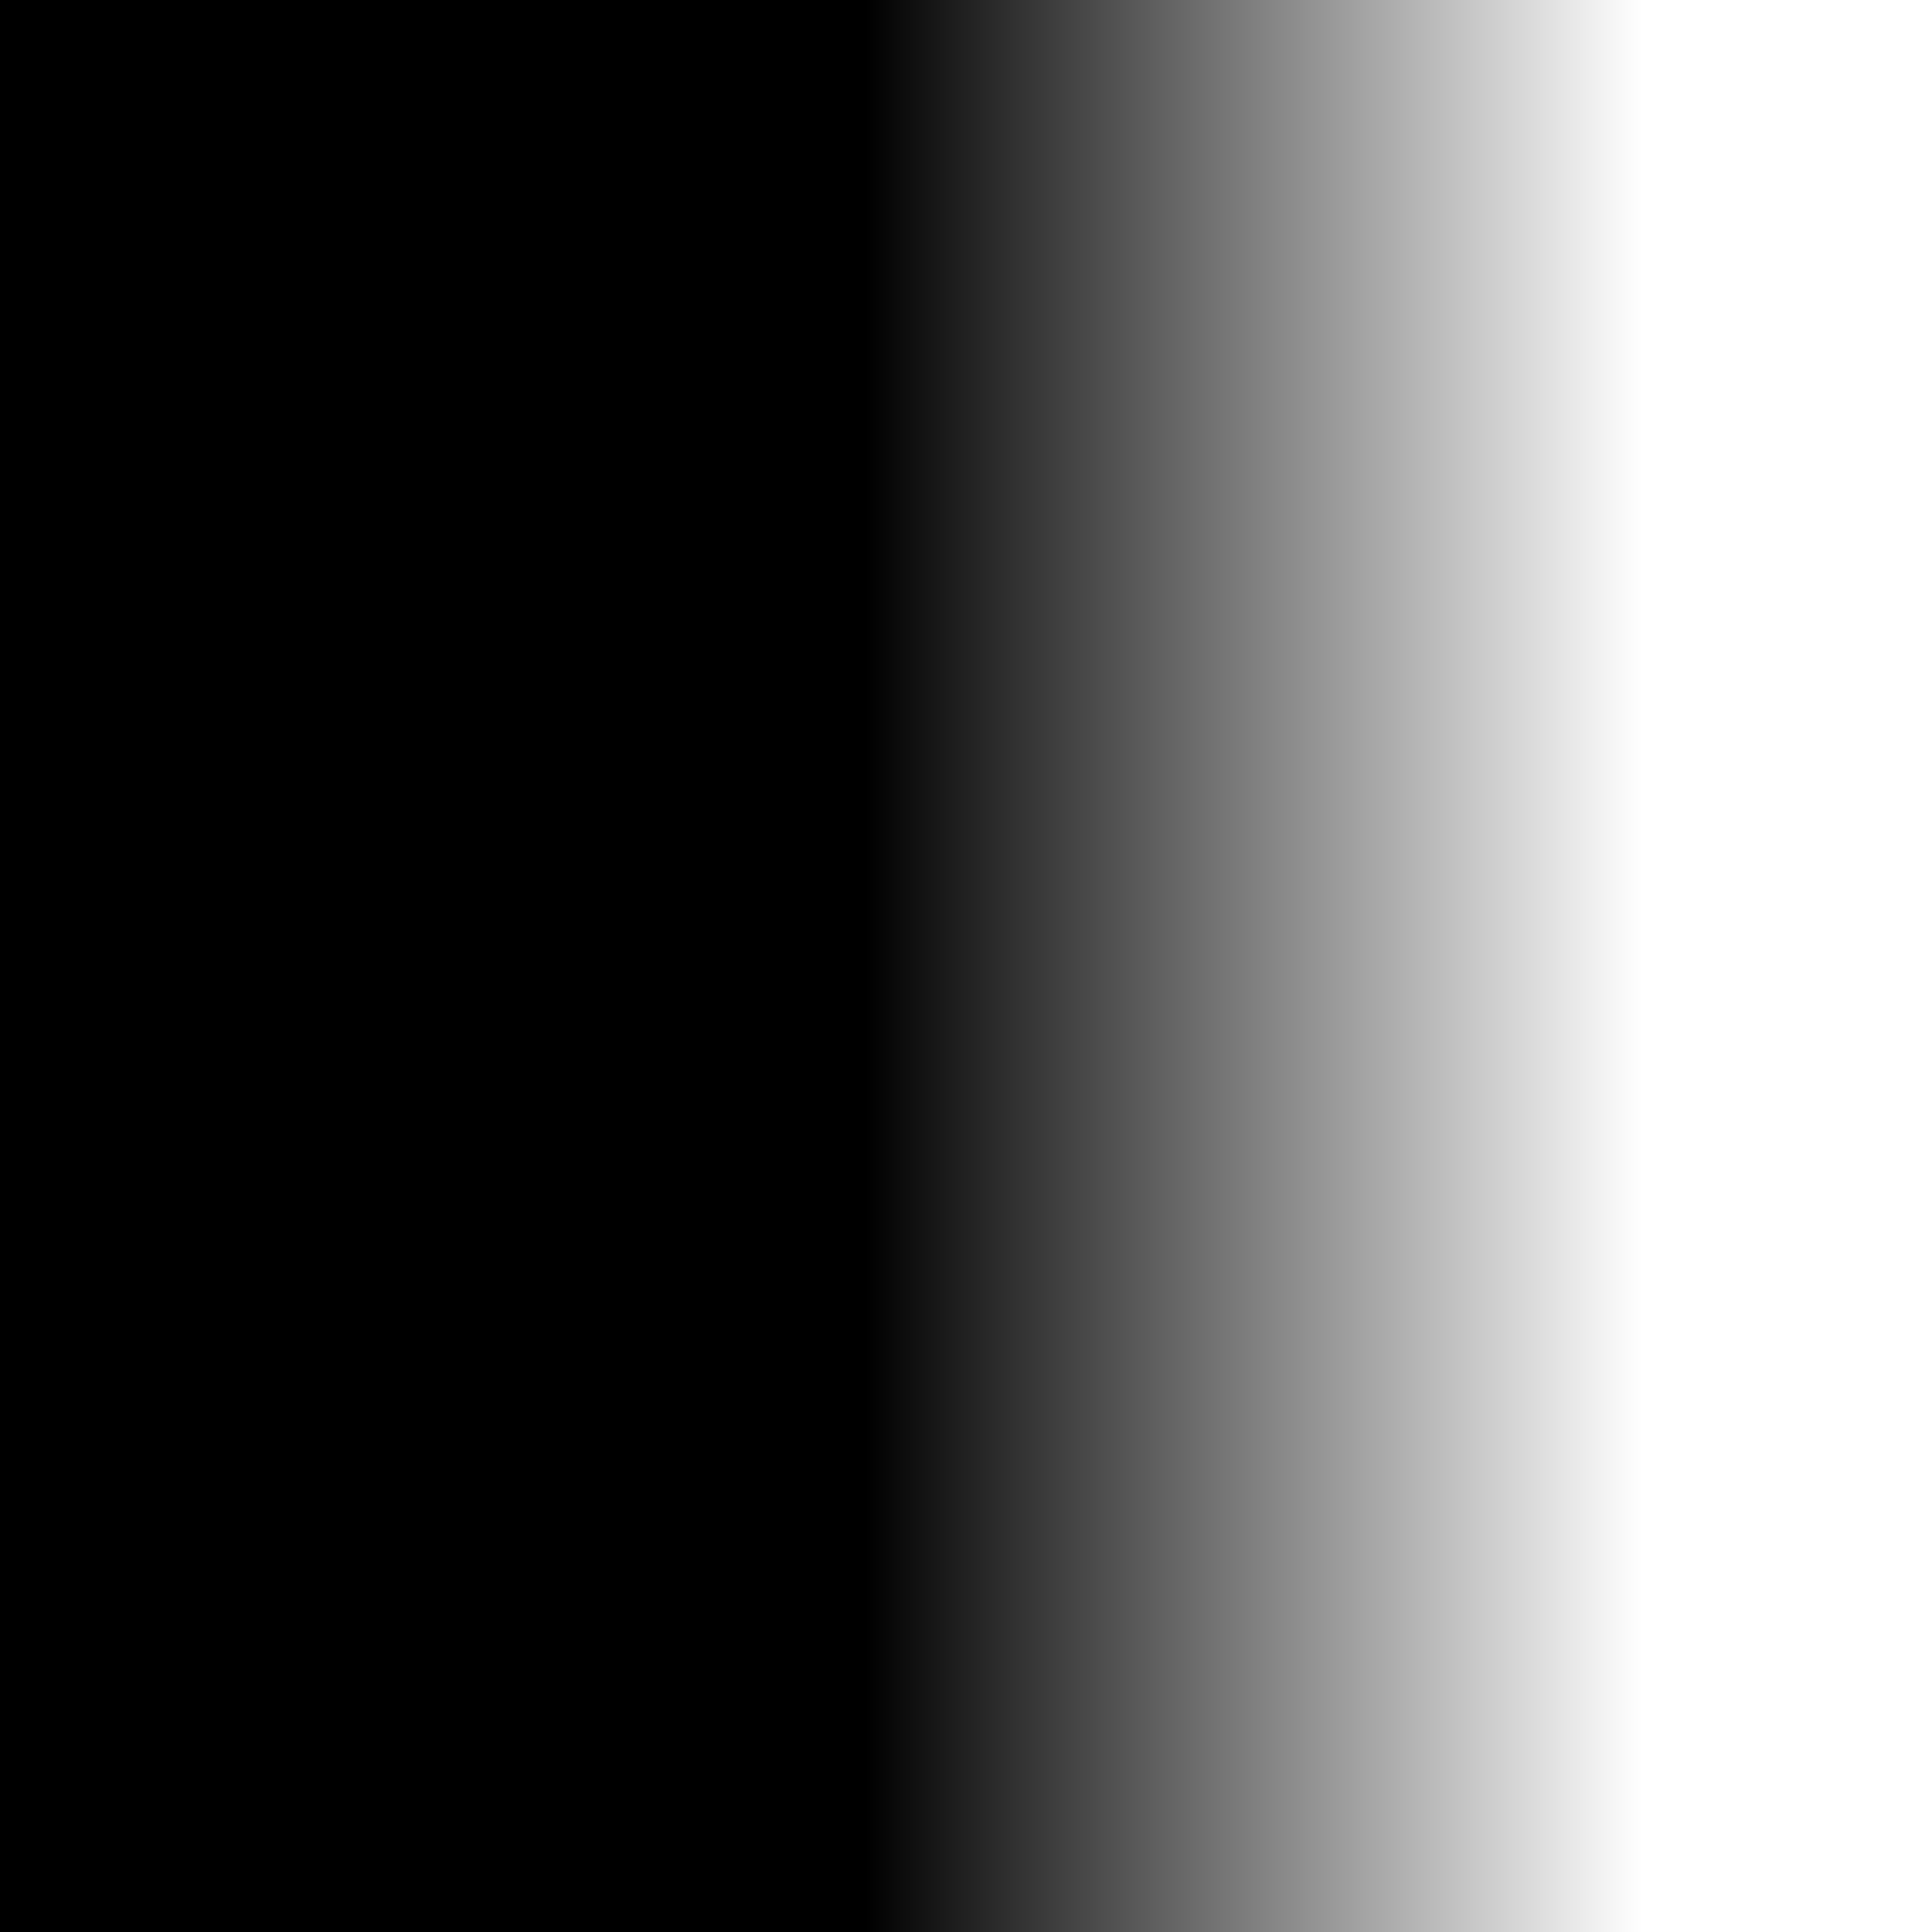 <?xml version="1.0" encoding="UTF-8" standalone="no"?>
<!-- Created with Inkscape (http://www.inkscape.org/) -->

<svg
   width="38.1mm"
   height="38.1mm"
   viewBox="0 0 38.1 38.1"
   version="1.1"
   id="svg5"
   inkscape:version="1.2 (dc2aedaf03, 2022-05-15)"
   sodipodi:docname="mask.svg"
   inkscape:export-filename="mask.png"
   inkscape:export-xdpi="96"
   inkscape:export-ydpi="96"
   xmlns:inkscape="http://www.inkscape.org/namespaces/inkscape"
   xmlns:sodipodi="http://sodipodi.sourceforge.net/DTD/sodipodi-0.dtd"
   xmlns:xlink="http://www.w3.org/1999/xlink"
   xmlns="http://www.w3.org/2000/svg"
   xmlns:svg="http://www.w3.org/2000/svg">
  <rect x="0" y="0" width="38.1" height="38.1" fill="#808080" stroke="none"/>
  <sodipodi:namedview
     id="namedview7"
     pagecolor="#ffffff"
     bordercolor="#000000"
     borderopacity="0.25"
     inkscape:showpageshadow="2"
     inkscape:pageopacity="0.0"
     inkscape:pagecheckerboard="0"
     inkscape:deskcolor="#d1d1d1"
     inkscape:document-units="mm"
     showgrid="false"
     inkscape:zoom="0.914906"
     inkscape:cx="-211.49714"
     inkscape:cy="414.79671"
     inkscape:window-width="1651"
     inkscape:window-height="1243"
     inkscape:window-x="2535"
     inkscape:window-y="90"
     inkscape:window-maximized="0"
     inkscape:current-layer="layer1" />
  <defs
     id="defs2">
    <linearGradient
       inkscape:collect="always"
       id="linearGradient974">
      <stop
         style="stop-color:#000000;stop-opacity:1;"
         offset="0"
         id="stop968" />
      <stop
         style="stop-color:#000000;stop-opacity:1;"
         offset="0.45"
         id="stop898" />
      <stop
         style="stop-color:#ffffff;stop-opacity:1;"
         offset="0.8"
         id="stop970" />
      <stop
         style="stop-color:#ffffff;stop-opacity:1;"
         offset="1"
         id="stop972" />
    </linearGradient>
    <linearGradient
       inkscape:collect="always"
       id="linearGradient966">
      <stop
         style="stop-color:#000000;stop-opacity:1;"
         offset="0"
         id="stop960" />
      <stop
         style="stop-color:#000000;stop-opacity:1;"
         offset="0.448"
         id="stop896" />
      <stop
         style="stop-color:#ffffff;stop-opacity:1;"
         offset="0.85"
         id="stop962" />
      <stop
         style="stop-color:#ffffff;stop-opacity:1;"
         offset="1"
         id="stop964" />
    </linearGradient>
    <linearGradient
       inkscape:collect="always"
       id="linearGradient950">
      <stop
         style="stop-color:#000000;stop-opacity:1;"
         offset="0"
         id="stop944" />
      <stop
         style="stop-color:#000000;stop-opacity:1;"
         offset="0.451"
         id="stop894" />
      <stop
         style="stop-color:#ffffff;stop-opacity:1;"
         offset="0.88"
         id="stop946" />
      <stop
         style="stop-color:#ffffff;stop-opacity:1;"
         offset="1"
         id="stop948" />
    </linearGradient>
    <linearGradient
       inkscape:collect="always"
       id="linearGradient926">
      <stop
         style="stop-color:#000000;stop-opacity:1;"
         offset="0"
         id="stop922" />
      <stop
         style="stop-color:#000000;stop-opacity:1;"
         offset="0.448"
         id="stop900" />
      <stop
         style="stop-color:#ffffff;stop-opacity:1;"
         offset="0.85"
         id="stop930" />
      <stop
         style="stop-color:#ffffff;stop-opacity:1;"
         offset="1"
         id="stop924" />
    </linearGradient>
    <linearGradient
       inkscape:collect="always"
       xlink:href="#linearGradient926"
       id="linearGradient928"
       x1="63.044"
       y1="60.115"
       x2="101.144"
       y2="60.115"
       gradientUnits="userSpaceOnUse" />
    <linearGradient
       inkscape:collect="always"
       xlink:href="#linearGradient974"
       id="linearGradient934"
       gradientUnits="userSpaceOnUse"
       x1="63.044"
       y1="60.115"
       x2="101.144"
       y2="60.115"
       gradientTransform="translate(-21.979,-142.209)" />
    <linearGradient
       inkscape:collect="always"
       xlink:href="#linearGradient950"
       id="linearGradient942"
       gradientUnits="userSpaceOnUse"
       gradientTransform="translate(-142.209,21.979)"
       x1="63.044"
       y1="60.115"
       x2="101.144"
       y2="60.115" />
    <linearGradient
       inkscape:collect="always"
       xlink:href="#linearGradient966"
       id="linearGradient958"
       gradientUnits="userSpaceOnUse"
       gradientTransform="translate(-164.188,-120.23)"
       x1="63.044"
       y1="60.115"
       x2="101.144"
       y2="60.115" />
  </defs>
  <g
     inkscape:label="Layer 1"
     inkscape:groupmode="layer"
     id="layer1"
     transform="translate(-63.044,-41.065)">
    <rect
       style="mix-blend-mode:lighten;fill:url(#linearGradient934);fill-opacity:1;stroke-width:0.265"
       id="rect932"
       width="38.1"
       height="38.1"
       x="41.065"
       y="-101.144"
       transform="rotate(90)" />
    <rect
       style="mix-blend-mode:lighten;fill:url(#linearGradient958);fill-opacity:1;stroke-width:0.265"
       id="rect936"
       width="38.1"
       height="38.1"
       x="-101.144"
       y="-79.165"
       transform="scale(-1)" />
    <rect
       style="mix-blend-mode:lighten;fill:url(#linearGradient942);fill-opacity:1;stroke-width:0.265"
       id="rect940"
       width="38.1"
       height="38.1"
       x="-79.165"
       y="63.044"
       transform="rotate(-90)" />
    <rect
       style="mix-blend-mode:lighten;fill:url(#linearGradient928);fill-opacity:1;stroke-width:0.265"
       id="rect184"
       width="38.1"
       height="38.1"
       x="63.044"
       y="41.065" />
  </g>
</svg>
